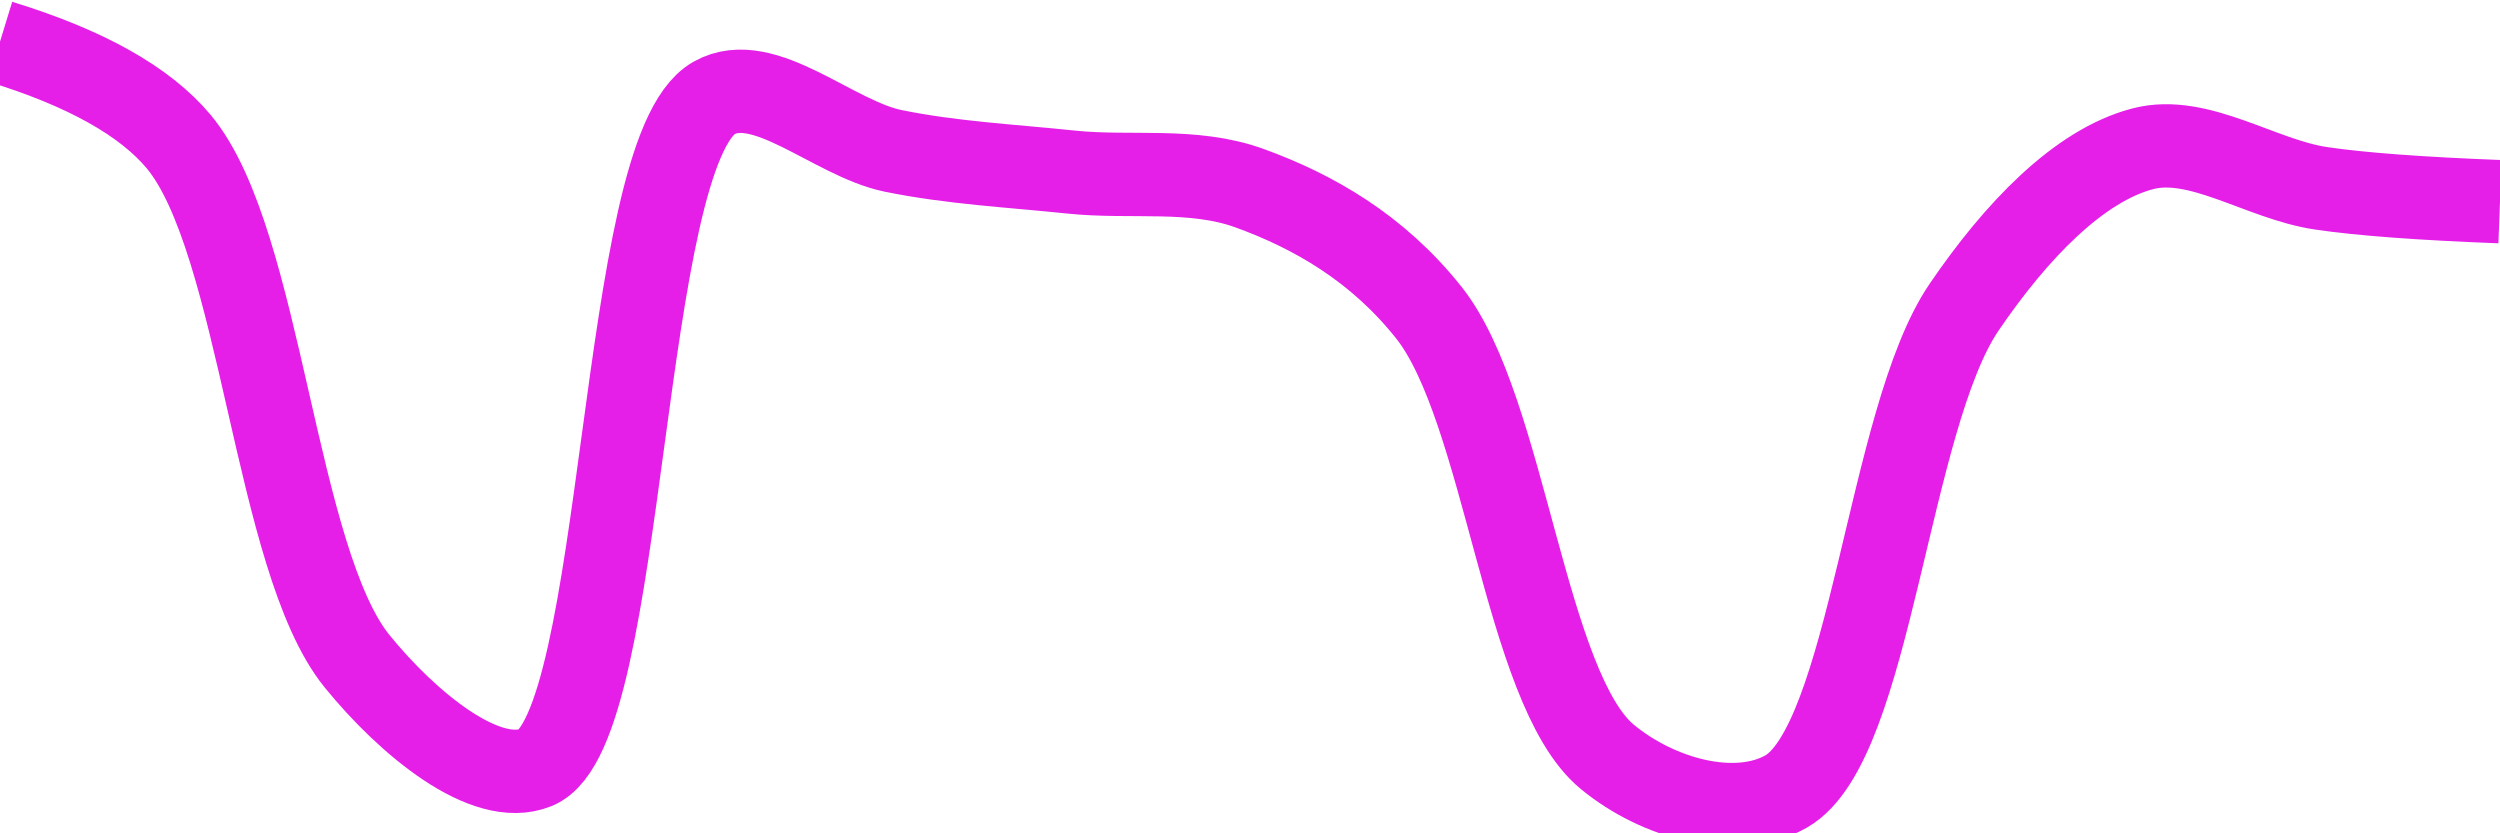 <svg class="main-svg" xmlns="http://www.w3.org/2000/svg" xmlns:xlink="http://www.w3.org/1999/xlink" width="60" height="20" style="" viewBox="0 0 60 20"><rect x="0" y="0" width="60" height="20" style="fill: rgb(0, 0, 0); fill-opacity: 0;"/><defs id="defs-c1246f"><g class="clips"><clipPath id="clipc1246fxyplot" class="plotclip"><rect width="60" height="20"/></clipPath><clipPath class="axesclip" id="clipc1246fx"><rect x="0" y="0" width="60" height="20"/></clipPath><clipPath class="axesclip" id="clipc1246fy"><rect x="0" y="0" width="60" height="20"/></clipPath><clipPath class="axesclip" id="clipc1246fxy"><rect x="0" y="0" width="60" height="20"/></clipPath></g><g class="gradients"/><g class="patterns"/></defs><g class="bglayer"><rect class="bg" x="0" y="0" width="60" height="20" style="fill: rgb(0, 0, 0); fill-opacity: 0; stroke-width: 0;"/></g><g class="layer-below"><g class="imagelayer"/><g class="shapelayer"/></g><g class="cartesianlayer"><g class="subplot xy"><g class="layer-subplot"><g class="shapelayer"/><g class="imagelayer"/></g><g class="minor-gridlayer"><g class="x"/><g class="y"/></g><g class="gridlayer"><g class="x"/><g class="y"/></g><g class="zerolinelayer"/><g class="layer-between"><g class="shapelayer"/><g class="imagelayer"/></g><path class="xlines-below"/><path class="ylines-below"/><g class="overlines-below"/><g class="xaxislayer-below"/><g class="yaxislayer-below"/><g class="overaxes-below"/><g class="overplot"><g class="xy" transform="" clip-path="url(#clipc1246fxyplot)"><g class="scatterlayer mlayer"><g class="trace scatter trace56a62c" style="stroke-miterlimit: 2; opacity: 1;"><g class="fills"/><g class="errorbars"/><g class="lines"><path class="js-line" d="M0,1Q3.07,1.94 4.29,3.4C6.28,5.79 6.59,13.43 8.57,15.87C9.79,17.37 11.66,18.91 12.86,18.42C15.05,17.53 14.84,3.64 17.14,2.35C18.33,1.68 19.99,3.32 21.43,3.62C22.85,3.91 24.28,3.98 25.71,4.13C27.14,4.28 28.63,4.02 30,4.52C31.51,5.07 33.05,5.94 34.29,7.5C36.13,9.81 36.59,16.52 38.57,18.16C39.79,19.17 41.65,19.68 42.86,19C44.9,17.85 45.31,10.05 47.14,7.37C48.38,5.55 49.89,3.97 51.43,3.57C52.77,3.22 54.27,4.31 55.71,4.52Q57.13,4.73 60,4.84" style="vector-effect: none; fill: none; stroke: rgb(229, 30, 232); stroke-opacity: 1; stroke-width: 2px; opacity: 1;"/></g><g class="points"/><g class="text"/></g></g></g></g><path class="xlines-above crisp" d="M0,0" style="fill: none;"/><path class="ylines-above crisp" d="M0,0" style="fill: none;"/><g class="overlines-above"/><g class="xaxislayer-above"/><g class="yaxislayer-above"/><g class="overaxes-above"/></g></g><g class="polarlayer"/><g class="smithlayer"/><g class="ternarylayer"/><g class="geolayer"/><g class="funnelarealayer"/><g class="pielayer"/><g class="iciclelayer"/><g class="treemaplayer"/><g class="sunburstlayer"/><g class="glimages"/><defs id="topdefs-c1246f"><g class="clips"/></defs><g class="layer-above"><g class="imagelayer"/><g class="shapelayer"/></g><g class="infolayer"><g class="g-gtitle"/></g></svg>